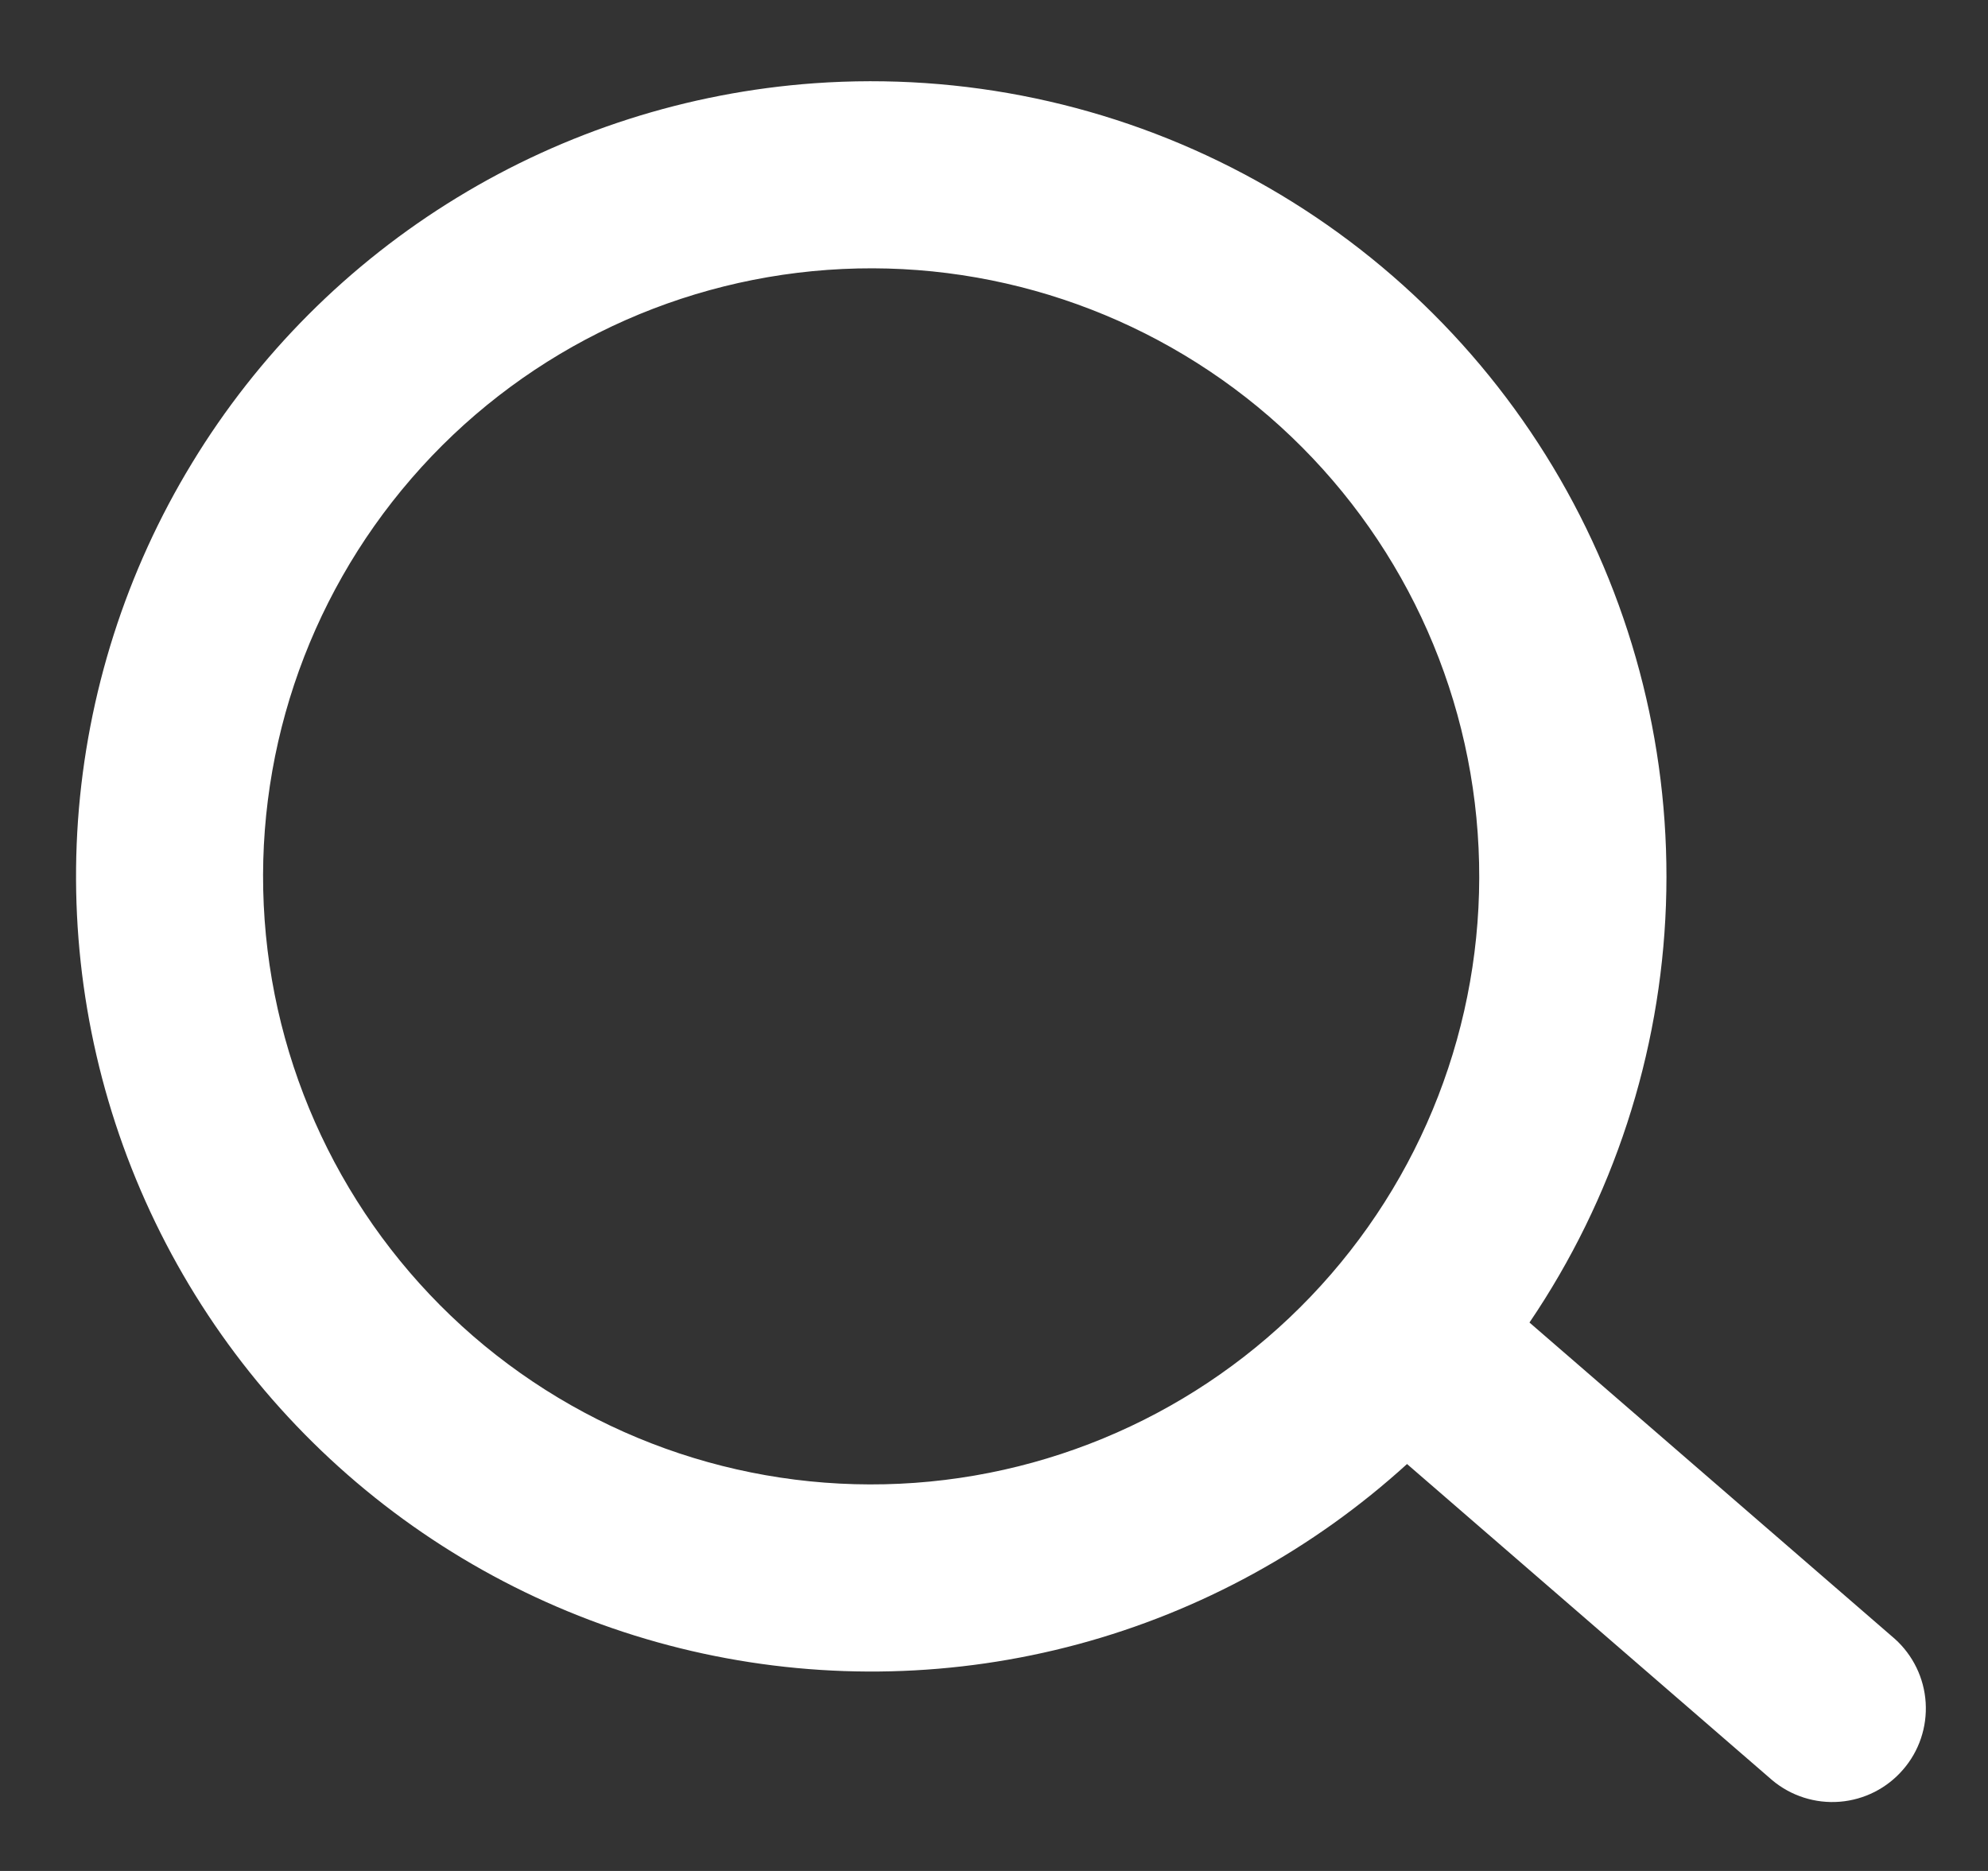 <svg width="17" height="16" viewBox="0 0 17 16" fill="none" xmlns="http://www.w3.org/2000/svg">
<rect x="0" y="0" width="17" height="16" fill="#333333" stroke="none"/>
<path fill-rule="evenodd" clip-rule="evenodd" d="M6.962 0.712C5.881 0.79 4.833 1.125 3.908 1.69C2.982 2.255 2.205 3.033 1.642 3.96C1.078 4.886 0.744 5.934 0.667 7.015C0.591 8.097 0.774 9.181 1.202 10.177C1.63 11.174 2.29 12.053 3.127 12.743C3.964 13.432 4.953 13.912 6.013 14.141C7.073 14.37 8.172 14.343 9.219 14.061C10.266 13.779 11.23 13.25 12.032 12.52L15.155 15.224C15.316 15.359 15.524 15.425 15.733 15.408C15.942 15.391 16.136 15.293 16.273 15.134C16.411 14.976 16.48 14.769 16.467 14.56C16.454 14.351 16.359 14.155 16.203 14.015L13.079 11.31C13.795 10.254 14.2 9.016 14.246 7.74C14.292 6.464 13.978 5.201 13.34 4.095C12.702 2.99 11.765 2.086 10.637 1.488C9.509 0.889 8.236 0.621 6.962 0.712ZM2.263 7.868C2.164 6.492 2.616 5.134 3.519 4.091C4.421 3.048 5.701 2.407 7.077 2.308C8.452 2.209 9.811 2.661 10.854 3.563C11.896 4.466 12.538 5.746 12.636 7.122C12.735 8.497 12.284 9.856 11.381 10.898C10.478 11.941 9.198 12.582 7.823 12.681C6.447 12.78 5.089 12.329 4.046 11.426C3.004 10.523 2.362 9.243 2.263 7.868Z" fill="white"/>
</svg>
